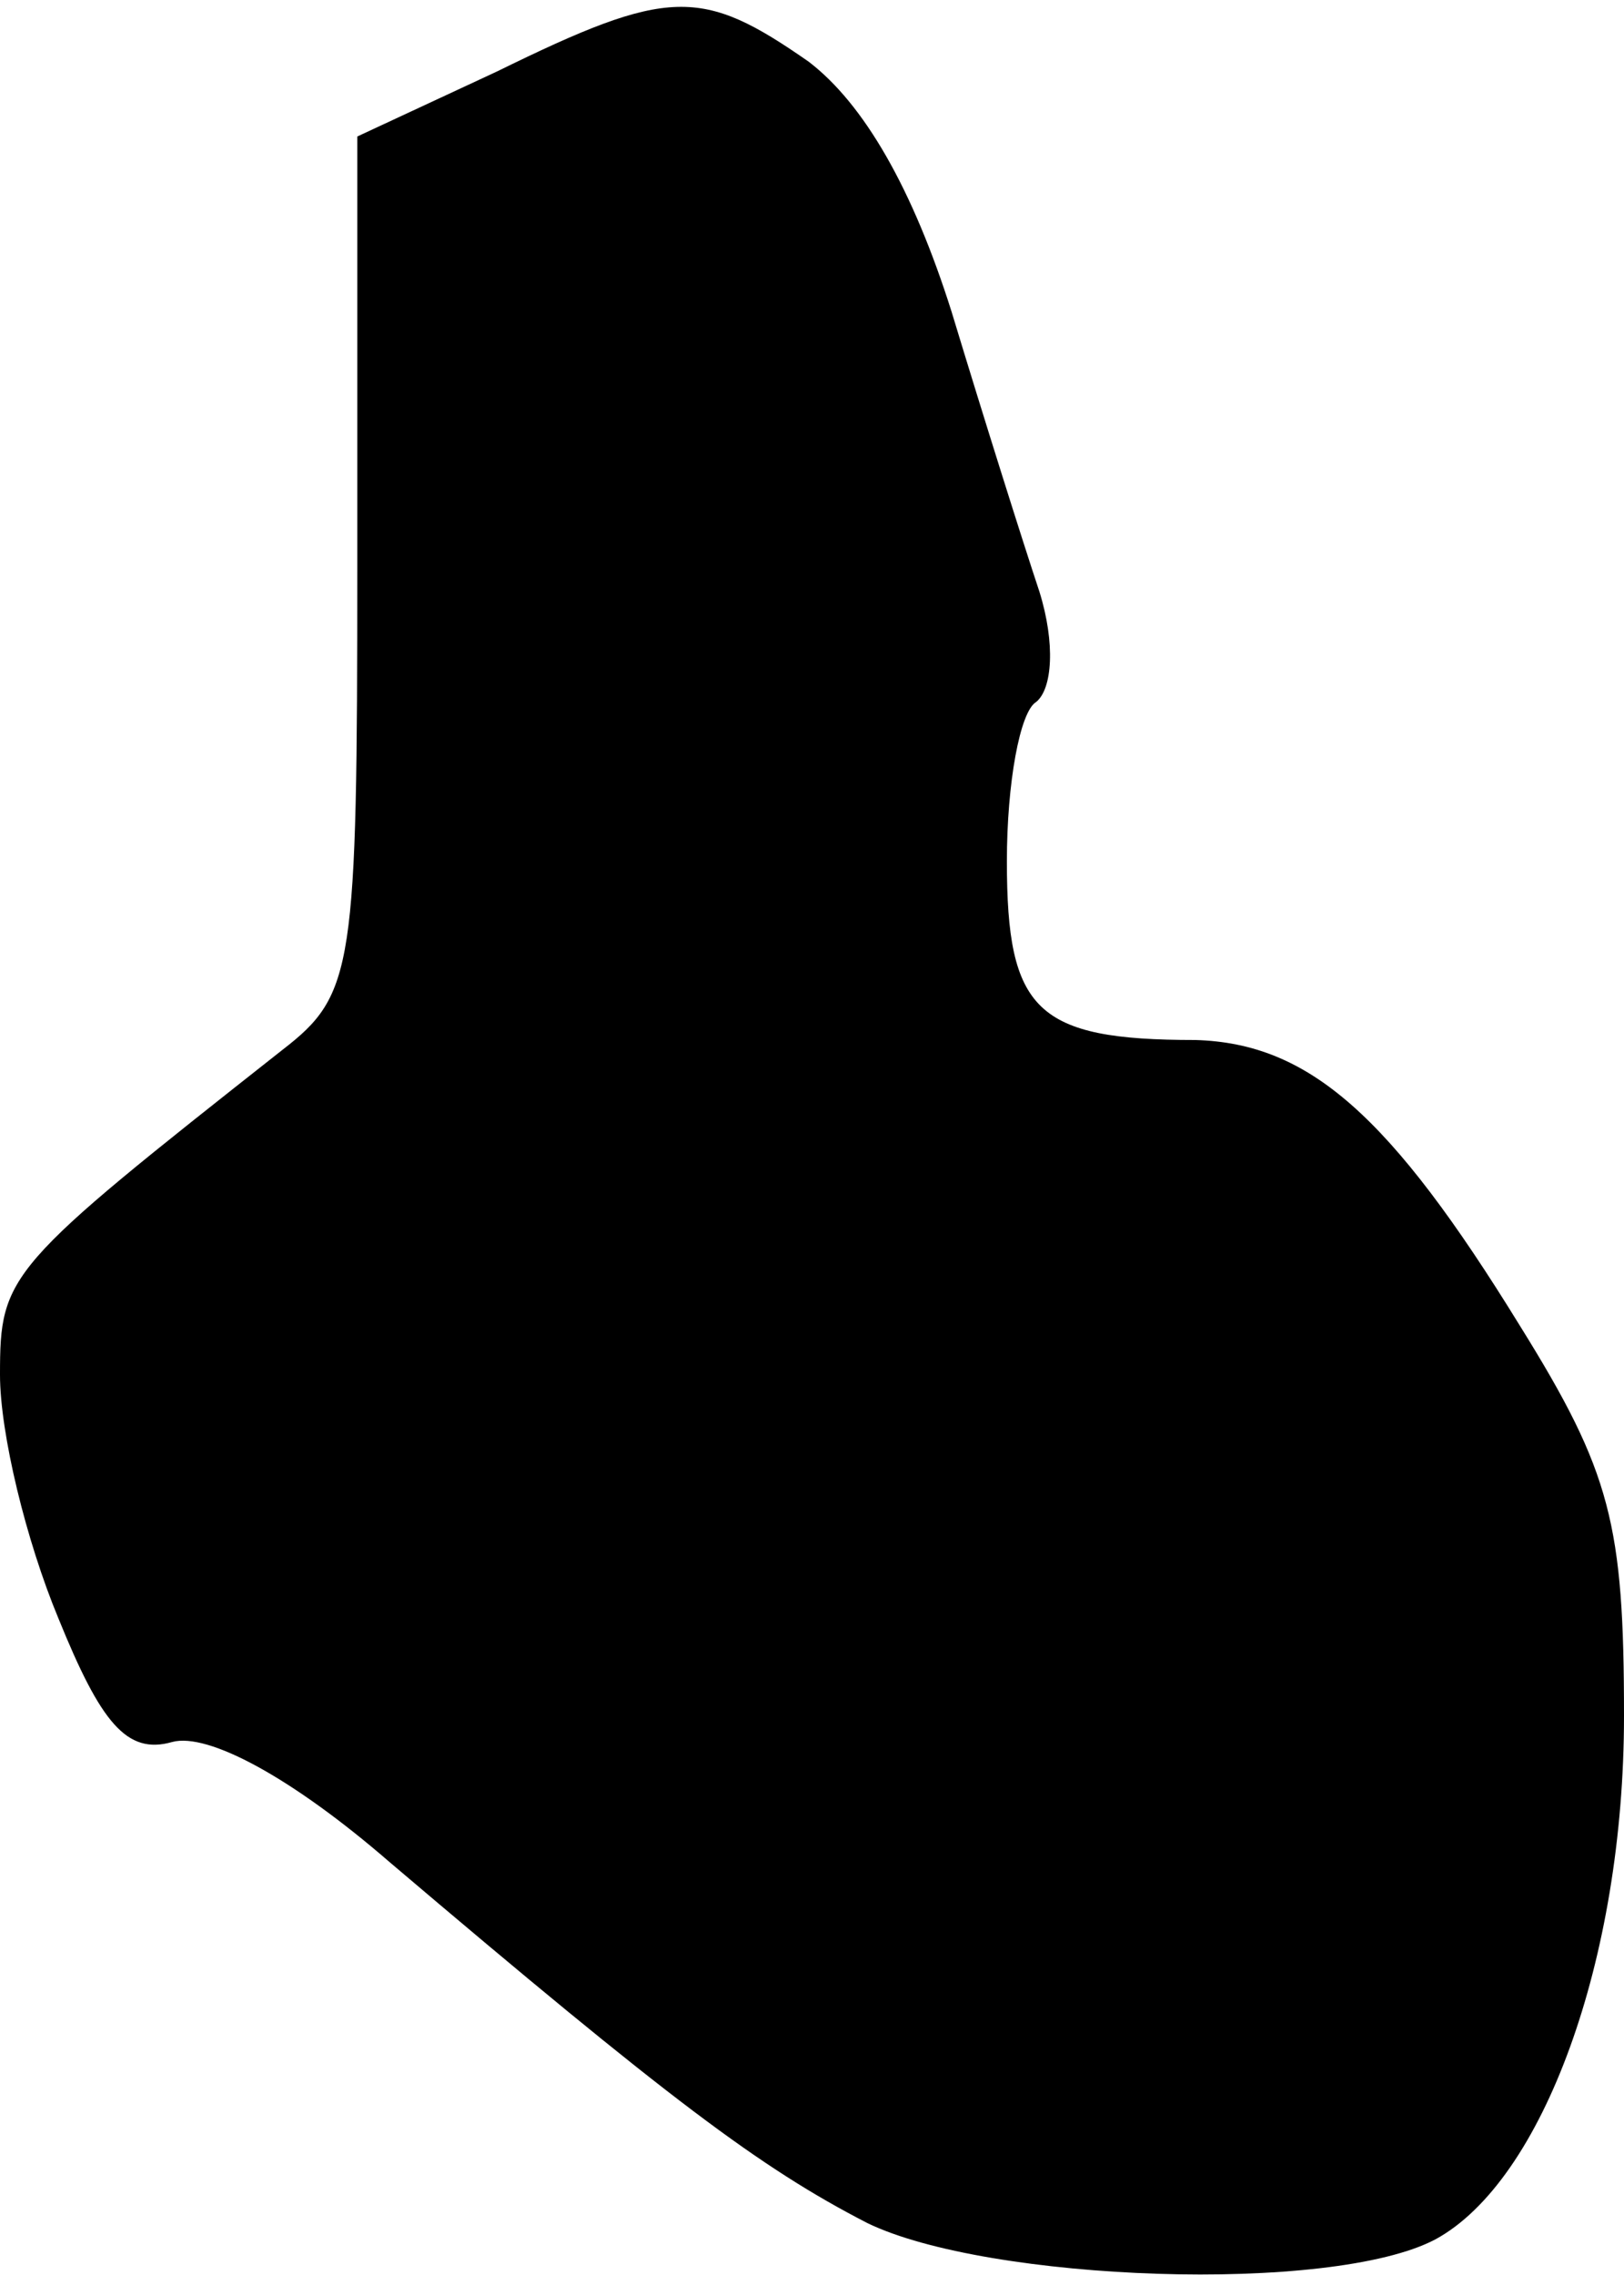 <?xml version="1.0" standalone="no"?>
<!DOCTYPE svg PUBLIC "-//W3C//DTD SVG 20010904//EN"
 "http://www.w3.org/TR/2001/REC-SVG-20010904/DTD/svg10.dtd">
<svg version="1.0" xmlns="http://www.w3.org/2000/svg"
 width="50pt" height="70pt" viewBox="0 0 50 70"
 preserveAspectRatio="xMidYMid meet">
<g transform="translate(0,70) scale(0.1,-0.1)"
fill="#000000" stroke="none">
<path fill="#000000" stroke="none" d="M153 678 l-43 -20 0 -132 c0 -124 -1
-132 -23 -149 -85 -67 -87 -69 -87 -100 0 -18 8 -51 18 -75 13 -32 21 -42 35
-38 11 3 37 -11 67 -37 86 -73 114 -94 147 -111 37 -18 143 -22 175 -5 33 18
58 86 58 161 0 59 -4 75 -32 120 -40 65 -65 87 -100 88 -49 0 -58 9 -58 55 0
24 4 46 9 49 5 4 6 18 1 34 -5 15 -17 53 -27 86 -12 38 -27 64 -44 77 -33 23
-43 23 -96 -3z"/>
</g>
</svg>
